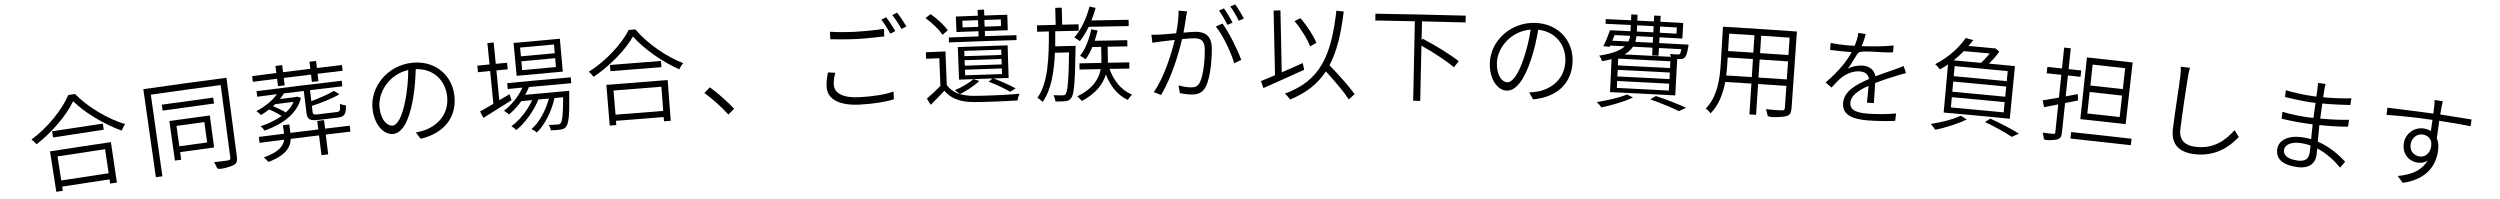 <?xml version="1.0" encoding="UTF-8"?><svg xmlns="http://www.w3.org/2000/svg" viewBox="0 0 459.8 36.63"><g id="a"/><g id="b"><g id="c"><g><path d="M13.8,17.29c2.4,2.46,6.11,4.61,9.22,5.54-.24,.32-.49,.82-.64,1.19-3.12-1.12-6.8-3.27-8.93-5.41-1.18,2.51-3.82,5.68-6.72,7.92-.21-.25-.61-.63-.94-.87,2.98-2.18,5.65-5.52,6.77-8.19,.49-.08,.74-.11,1.23-.19Zm-4.6,10.55c4.48-.7,6.72-1.04,11.2-1.7,.44,2.98,.66,4.47,1.1,7.44-.49,.07-.74,.11-1.24,.18l-.11-.77c-3.49,.52-5.23,.78-8.71,1.33l.12,.77c-.48,.07-.72,.11-1.2,.19-.46-2.97-.7-4.46-1.16-7.43Zm9.71-5.11l.17,1.13c-3.73,.56-5.6,.84-9.32,1.42l-.18-1.13c3.73-.58,5.6-.86,9.33-1.42Zm-8.33,6.05c.27,1.76,.41,2.65,.69,4.41,3.49-.54,5.23-.81,8.72-1.33-.26-1.77-.39-2.65-.66-4.42-3.5,.52-5.25,.79-8.75,1.33Z"/><path d="M43.57,28.83c.11,.81-.07,1.23-.55,1.51-.52,.3-2.56,.93-3.02,.65-.11-.07-.38-.85-.63-1.16,1.21-.13,2.28-.27,2.59-.33,.33-.06,.45-.19,.4-.51-.71-5.34-1.06-8.01-1.77-13.35-5.14,.68-7.71,1.04-12.85,1.77,.85,6,1.28,9.01,2.13,15.01-.48,.07-.72,.1-1.2,.17-.93-6.47-1.39-9.72-2.31-16.19,6.11-.87,9.17-1.29,15.29-2.1,.77,5.82,1.15,8.73,1.92,14.54Zm-4.21-9.79c-3.78,.51-5.67,.77-9.45,1.3-.06-.44-.09-.65-.15-1.09,3.78-.53,5.67-.79,9.45-1.3,.06,.44,.09,.66,.15,1.09Zm-6.23,8.94c.08,.56,.12,.84,.19,1.39-.46,.06-.69,.1-1.15,.16-.41-2.91-.61-4.37-1.02-7.28,2.98-.42,4.46-.62,7.44-1.02,.32,2.36,.48,3.54,.79,5.89-2.51,.34-3.76,.51-6.26,.86Zm-.67-4.82c.21,1.5,.31,2.25,.52,3.74,2.05-.28,3.07-.43,5.12-.7-.2-1.5-.3-2.25-.51-3.75-2.05,.28-3.08,.42-5.13,.71Z"/><path d="M64.45,24.21c-1.81,.21-2.72,.32-4.53,.54,.17,1.46,.26,2.18,.44,3.64-.5,.06-.74,.09-1.24,.15-.18-1.46-.26-2.18-.44-3.64-2.09,.25-3.13,.38-5.21,.64-.04,1.5-.83,2.99-4.09,4.25-.18-.23-.61-.63-.86-.83,2.82-1.03,3.62-2.16,3.74-3.27-1.81,.23-2.72,.34-4.52,.58l-.14-1.09c1.86-.24,2.78-.36,4.64-.59-.08-.63-.12-.94-.2-1.56,.47-.06,.7-.09,1.17-.15l.19,1.56c2.06-.26,3.08-.38,5.14-.63l-.19-1.57c.5-.06,.75-.09,1.25-.15l.19,1.57c1.81-.22,2.72-.32,4.53-.54,.05,.44,.08,.66,.13,1.09Zm-9.09-6.24c-.61,2.56-2.75,4.64-6.69,6.05-.16-.25-.49-.61-.74-.8,1.57-.53,2.87-1.17,3.86-1.89-.62-.42-1.49-.87-2.29-1.2-.5,.39-.99,.72-1.49,1.03-.18-.19-.58-.56-.85-.71,1.47-.8,2.88-1.86,3.77-3.12-1.45,.18-2.17,.27-3.62,.46l-.13-1.02c6.26-.8,9.4-1.19,15.67-1.92l.12,1.02c-2.38,.28-3.57,.42-5.95,.71l.24,2.02c1.57-.59,3.21-1.29,4.14-1.89,.41,.25,.61,.38,1.02,.63-1.33,.79-3.29,1.56-5.06,2.14l.13,1.09c.06,.49,.24,.55,1.13,.44,1.29-.16,1.94-.23,3.24-.39,.65-.08,.76-.26,.67-1.53,.28,.16,.75,.26,1.09,.29,.04,1.64-.26,2.1-1.53,2.25-1.37,.16-2.05,.24-3.42,.41-1.67,.2-2.16-.04-2.31-1.33-.19-1.59-.29-2.39-.49-3.98-1.46,.18-2.19,.27-3.66,.45-.2,.35-.44,.69-.72,1.03,1.17-.15,1.76-.22,2.93-.36,.09-.03,.13-.05,.22-.08,.29,.09,.44,.14,.73,.24Zm-4.4-3.49c-1.78,.22-2.67,.34-4.45,.57-.05-.42-.08-.63-.14-1.05,1.78-.23,2.67-.34,4.45-.57l-.16-1.3c.49-.06,.74-.09,1.24-.15l.16,1.3c2.01-.25,3.01-.37,5.01-.62-.06-.52-.09-.78-.16-1.3,.49-.06,.73-.09,1.22-.15l.16,1.3c1.84-.22,2.76-.33,4.6-.55l.12,1.06c-1.84,.22-2.76,.32-4.6,.55,.07,.54,.1,.81,.16,1.36-.49,.06-.73,.09-1.21,.15l-.16-1.36c-2,.24-3.01,.37-5.01,.62,.07,.54,.1,.81,.17,1.36-.49,.06-.74,.09-1.23,.15-.07-.54-.1-.81-.17-1.36Zm-.36,4.68c-.12,.13-.25,.24-.39,.36,.82,.34,1.74,.78,2.36,1.16,.66-.6,1.13-1.25,1.42-1.94-1.36,.17-2.03,.25-3.39,.42Z"/><path d="M77.37,25.53c-.36-.47-.54-.7-.89-1.16,.57-.12,1.14-.26,1.55-.4,2.32-.8,4.56-2.87,4.21-6.23-.3-2.87-2.44-5.14-5.78-5.02-.05,1.82-.19,3.82-.53,5.64-.72,4.01-1.97,6.1-3.62,6.28-1.58,.18-3.44-1.49-3.79-4.6-.46-4.04,2.73-8,7.24-8.49,4.34-.47,7.43,2.35,7.82,6.11,.41,3.97-1.92,6.84-6.22,7.87Zm-5.17-2.43c.87-.1,1.79-1.48,2.4-4.91,.31-1.66,.48-3.53,.48-5.31-3.62,.81-5.58,4.25-5.28,6.91,.28,2.45,1.53,3.4,2.4,3.31Z"/><path d="M94.1,18.42c-1.81,1.15-3.74,2.35-5.2,3.26-.24-.47-.36-.71-.61-1.18,.68-.37,1.53-.86,2.45-1.41-.24-2.41-.35-3.62-.59-6.03-.9,.09-1.35,.13-2.24,.22-.05-.48-.07-.73-.12-1.21,.9-.09,1.35-.13,2.24-.22l-.39-3.93c.47-.05,.7-.07,1.16-.11l.38,3.93c.83-.08,1.25-.12,2.08-.2l.12,1.21c-.83,.08-1.25,.12-2.08,.2,.21,2.19,.32,3.29,.53,5.48,.75-.44,1.12-.66,1.87-1.1,.15,.44,.23,.65,.39,1.09Zm3.21-2.46c-.2,.51-.45,1-.73,1.48,3.24-.3,4.86-.45,8.11-.74,0,0,.01,.34,0,.54,.07,3.96-.1,5.46-.57,6.04-.23,.35-.56,.48-.98,.55-.38,.06-1.09,.12-1.82,.15-.05-.3-.2-.74-.39-1.01,.73,0,1.36-.05,1.62-.07,.28-.02,.44-.06,.56-.24,.3-.37,.47-1.62,.46-4.77-.63,.06-.95,.08-1.58,.14-.54,2.38-1.78,4.97-3.28,6.35-.21-.25-.63-.5-.96-.64,1.44-1.2,2.62-3.45,3.2-5.62-.77,.07-1.16,.11-1.94,.18-.81,2.06-2.43,4.33-4.05,5.61-.23-.24-.59-.53-.91-.71,1.49-1.02,2.98-2.94,3.83-4.79-.8,.07-1.21,.11-2.01,.19-.66,.94-1.45,1.78-2.25,2.45-.19-.17-.67-.55-.93-.69,1.4-1.07,2.65-2.58,3.39-4.25-1.08,.1-1.62,.15-2.7,.26l-.1-1.08c4.67-.45,7.01-.66,11.69-1.07l.09,1.08c-3.09,.27-4.64,.41-7.72,.7Zm6.19-2.79c-3.39,.3-5.09,.46-8.48,.78-.23-2.42-.34-3.63-.57-6.05,3.41-.32,5.11-.48,8.52-.78,.21,2.42,.32,3.63,.54,6.06Zm-1.61-4.99c-2.49,.22-3.74,.34-6.23,.57l.15,1.61c2.49-.23,3.73-.35,6.22-.57l-.14-1.61Zm.22,2.52c-2.49,.22-3.73,.34-6.22,.57,.06,.65,.09,.98,.15,1.63,2.48-.23,3.72-.35,6.21-.57l-.15-1.63Z"/><path d="M116.87,5.42c2.21,2.63,5.75,5.04,8.78,6.19-.26,.3-.54,.78-.72,1.14-3.03-1.34-6.53-3.75-8.51-6.04-1.36,2.41-4.21,5.39-7.25,7.42-.19-.27-.57-.68-.87-.94,3.13-1.96,6.02-5.09,7.33-7.68,.5-.04,.74-.06,1.24-.1Zm-5.34,10.19c4.51-.37,6.76-.55,11.27-.89,.23,3,.34,4.5,.56,7.5-.5,.04-.75,.06-1.24,.09l-.06-.78c-3.51,.27-5.26,.41-8.77,.69l.06,.78c-.48,.04-.72,.06-1.21,.1-.25-3-.37-4.5-.62-7.5Zm10.03-4.4l.09,1.14c-3.75,.28-5.63,.43-9.38,.74l-.09-1.14c3.76-.31,5.63-.46,9.39-.74Zm-8.72,5.43c.15,1.78,.22,2.67,.37,4.45,3.51-.29,5.26-.43,8.77-.69-.14-1.78-.2-2.67-.34-4.45-3.52,.27-5.28,.41-8.8,.7Z"/><path d="M129.54,17.1c.41-.42,.61-.63,1.01-1.04,1.42,1.01,3.19,2.6,4.48,3.94-.43,.42-.64,.64-1.07,1.06-1.31-1.45-3.02-2.95-4.42-3.96Z"/><path d="M153.36,15.59c.08,1.52,1.62,2.44,4.66,2.29,2.59-.13,4.98-.53,6.31-1.05,.03,.57,.05,.85,.08,1.42-1.27,.44-3.63,.85-6.29,.99-3.7,.19-5.96-.94-6.09-3.28-.05-.97,.1-1.87,.25-2.64,.54,.02,.81,.04,1.35,.06-.22,.77-.31,1.5-.28,2.2Zm4.2-9.77c1.8-.09,3.65-.31,5-.51l.07,1.39c-1.27,.14-3.27,.38-4.98,.47-1.88,.09-3.47,.08-4.94,.05l-.07-1.38c1.34,.1,3.07,.08,4.93,0Zm7.11-.11c-.37,.19-.55,.29-.92,.48-.41-.76-1.1-1.89-1.66-2.57,.36-.18,.54-.26,.9-.44,.5,.64,1.25,1.77,1.68,2.53Zm2.05-.85c-.37,.18-.55,.28-.92,.46-.45-.8-1.12-1.85-1.7-2.55,.36-.18,.54-.26,.9-.44,.54,.68,1.31,1.84,1.71,2.53Z"/><path d="M174.13,15.63c.97,1.41,2.7,1.99,4.93,2,2.02,0,6.29-.17,8.45-.39-.14,.29-.31,.85-.35,1.23-2.03,.14-5.99,.31-8.04,.3-2.46,0-4.21-.62-5.43-2.08-.81,.85-1.63,1.72-2.51,2.59-.28-.46-.42-.69-.7-1.15,.76-.64,1.67-1.5,2.48-2.33-.08-2.03-.12-3.05-.2-5.09-.97,.04-1.46,.06-2.43,.1l-.05-1.2c1.45-.06,2.17-.09,3.61-.15,.1,2.46,.14,3.69,.24,6.15Zm-.79-9.23c-.58-.93-1.91-2.21-3.12-3.07,.37-.3,.56-.45,.93-.74,1.2,.83,2.55,2.08,3.17,2.99-.39,.33-.59,.49-.98,.82Zm13.63,.97c-4.97,.15-7.46,.23-12.43,.43l-.04-.91c2.19-.08,3.29-.12,5.48-.2-.01-.38-.02-.57-.03-.95-1.61,.06-2.42,.09-4.04,.15-.04-1.14-.06-1.71-.11-2.85,1.62-.06,2.43-.09,4.04-.15l-.04-1.08c.47-.02,.71-.02,1.19-.04,.01,.43,.02,.65,.04,1.08,1.69-.06,2.54-.09,4.23-.14,.04,1.14,.05,1.71,.09,2.85-1.69,.05-2.53,.08-4.22,.14l.03,.95c2.31-.08,3.47-.12,5.78-.18,.01,.36,.02,.55,.03,.91Zm-6.87,7.52c-.92,.91-2.36,1.83-3.55,2.41-.21-.16-.67-.54-.94-.71,1.23-.52,2.58-1.27,3.4-2.03,.44,.13,.66,.19,1.09,.32Zm5.66,1.98c-.91-.56-2.47-1.29-3.92-1.85,.28-.24,.43-.36,.71-.59-2.46,.08-3.69,.13-6.16,.22-.09-2.4-.14-3.6-.23-6,3.66-.14,5.5-.2,9.16-.31,.07,2.4,.11,3.6,.19,6-1.1,.03-1.66,.05-2.76,.09,1.46,.56,3.08,1.27,4.05,1.83-.42,.25-.63,.37-1.04,.62Zm-5.84-11.93l-.04-1.23c-1.16,.04-1.74,.06-2.89,.1,.02,.49,.03,.74,.05,1.23,1.16-.04,1.74-.06,2.89-.1Zm-2.53,5.39c2.72-.1,4.08-.15,6.79-.23-.01-.39-.02-.58-.03-.97-2.72,.09-4.08,.13-6.8,.23l.04,.97Zm.06,1.75c2.71-.1,4.07-.15,6.78-.23l-.03-1.01c-2.72,.09-4.07,.13-6.79,.23l.04,1.01Zm.06,1.77c2.71-.1,4.07-.15,6.78-.23l-.03-1.03c-2.71,.09-4.07,.13-6.78,.23l.04,1.03Zm3.54-10.18l.04,1.23c1.21-.04,1.81-.06,3.02-.1l-.04-1.23c-1.21,.04-1.82,.06-3.03,.1Z"/><path d="M197.83,8.42s0,.44-.02,.63c-.09,6.18-.26,8.29-.79,8.97-.29,.41-.61,.54-1.07,.59-.42,.05-1.13,.07-1.84,.05-.03-.34-.17-.85-.36-1.15,.73,.04,1.4,.02,1.68,.02,.28,0,.43-.03,.57-.24,.34-.48,.56-2.39,.62-7.65-1.04,.02-1.56,.04-2.6,.06-.15,3.6-.69,6.9-2.27,9.05-.21-.24-.65-.61-.95-.77,1.99-2.68,2.13-7.52,2.11-12.2-.86,.02-1.3,.03-2.16,.06l-.03-1.18c1.37-.04,2.06-.06,3.44-.09-.03-1.25-.05-1.88-.08-3.13,.48-.01,.72-.02,1.2-.03,.03,1.25,.05,1.88,.08,3.13,1.2-.03,1.8-.04,3.01-.07l.03,1.18c-1.73,.04-2.59,.06-4.32,.1,0,.93,0,1.86,0,2.77,1.51-.04,2.26-.06,3.77-.09Zm2.4-3.49c-.49,1.02-1.05,1.92-1.61,2.64-.23-.19-.74-.52-1.03-.68,1.24-1.4,2.23-3.51,2.79-5.68,.45,.1,.68,.15,1.13,.24-.21,.78-.48,1.57-.78,2.31,2.74-.06,4.11-.08,6.84-.12l.02,1.16c-2.95,.05-4.42,.07-7.36,.13Zm3.84,7.75c.75,2.17,2.2,3.95,4.14,4.72-.26,.23-.6,.67-.79,.98-1.84-.86-3.21-2.55-4.03-4.68-.51,1.68-1.73,3.45-4.43,4.88-.17-.26-.55-.65-.82-.86,3-1.47,3.99-3.33,4.3-5.01-1.55,.03-2.33,.05-3.89,.08l-.02-1.14c1.62-.04,2.42-.05,4.04-.08,.01-.29,0-.55,0-.8l-.04-2.15c-.65,.01-.98,.02-1.63,.03-.36,.86-.77,1.63-1.23,2.25-.23-.19-.74-.5-1.02-.64,.98-1.22,1.68-3.04,2.05-4.87,.47,.09,.7,.13,1.17,.22-.16,.65-.33,1.28-.54,1.89,2.4-.05,3.6-.07,6-.11l.02,1.14c-1.45,.02-2.18,.04-3.63,.06l.04,2.17c0,.25,0,.51,0,.78,1.58-.03,2.37-.04,3.94-.07l.02,1.14c-1.46,.02-2.19,.03-3.64,.06Z"/><path d="M218.15,3.15c-.09,.55-.27,1.77-.48,2.85,.94-.08,1.74-.15,2.21-.15,1.61-.01,2.99,.59,3,3.12,.01,2.26-.32,5.3-1.05,6.84-.58,1.24-1.48,1.57-2.65,1.57-.71,0-1.6-.12-2.18-.25-.09-.57-.14-.85-.24-1.42,.8,.24,1.77,.36,2.3,.36,.69,0,1.28-.15,1.67-1.02,.58-1.31,.87-3.82,.86-5.91-.01-1.79-.82-2.1-2.02-2.1-.49,0-1.29,.07-2.16,.15-.65,2.74-1.9,6.99-3.86,10.28-.54-.21-.81-.32-1.35-.53,1.89-2.63,3.26-7.07,3.86-9.6-1.03,.12-2.01,.22-2.51,.29-.41,.06-1.14,.15-1.61,.23-.07-.59-.1-.89-.17-1.48,.58,.03,1.03,0,1.61-.02,.64-.03,1.76-.13,2.94-.24,.27-1.37,.46-2.87,.45-4.17,.63,.06,.94,.08,1.56,.14-.07,.32-.14,.71-.2,1.05Zm10.14,7.86c-.52,.25-.77,.38-1.29,.63-.56-1.92-2.07-5.2-3.39-6.75,.49-.22,.73-.33,1.22-.56,1.17,1.52,2.83,4.93,3.46,6.68Zm-1.6-6.85c-.38,.17-.56,.25-.94,.42-.38-.76-1.02-1.92-1.55-2.64,.37-.16,.55-.24,.92-.4,.47,.68,1.17,1.84,1.57,2.62Zm2.09-.76c-.38,.17-.56,.25-.94,.42-.41-.84-1.02-1.92-1.57-2.62,.36-.16,.54-.24,.9-.4,.51,.7,1.23,1.88,1.6,2.6Z"/><path d="M239.86,12.83c-2.6,1.2-5.46,2.46-7.5,3.37-.18-.52-.27-.78-.44-1.29,.73-.28,1.61-.66,2.58-1.08-.1-4.76-.16-7.14-.26-11.89,.5-.01,.76-.02,1.26-.03,.1,4.56,.14,6.84,.24,11.4,1.23-.55,2.56-1.13,3.86-1.71,.11,.49,.16,.74,.27,1.24Zm8.22,5.46c-.86-1.34-2.62-3.41-4.23-5.16-1.48,2.27-3.58,3.94-6.56,5.17-.17-.25-.68-.82-.96-1.09,6.49-2.36,8.52-6.95,9.46-15.24,.54,.06,.81,.09,1.35,.15-.5,4.12-1.27,7.34-2.62,9.89,1.68,1.73,3.65,3.92,4.62,5.3-.42,.39-.63,.58-1.06,.97Zm-7.13-9.76c-.48-1.31-1.68-3.26-2.86-4.65,.43-.22,.64-.33,1.07-.54,1.25,1.4,2.44,3.27,2.95,4.54-.47,.26-.7,.39-1.17,.66Z"/><path d="M261.54,3.93l-.08,3.44c.08-.1,.13-.15,.21-.24,2.26,1.17,5.16,2.95,6.62,4.13-.36,.45-.53,.67-.89,1.12-1.28-1.12-3.82-2.78-5.97-3.98-.09,4.06-.13,6.1-.22,10.16-.52-.01-.78-.02-1.3-.03,.12-5.85,.19-8.77,.31-14.62-2.91-.06-4.36-.09-7.27-.14,0-.5,.01-.75,.02-1.25,6.64,.11,9.97,.18,16.61,.36-.01,.5-.02,.75-.03,1.25-3.2-.09-4.8-.13-8.01-.2Z"/><path d="M281.97,18.28c-.29-.51-.43-.77-.72-1.28,.58-.04,1.16-.09,1.59-.17,2.4-.46,4.92-2.18,5.06-5.56,.12-2.89-1.68-5.43-4.99-5.8-.31,1.79-.74,3.76-1.33,5.5-1.28,3.87-2.82,5.75-4.48,5.7-1.58-.05-3.18-1.96-3.09-5.1,.13-4.06,3.84-7.52,8.37-7.36,4.36,.16,7.01,3.39,6.85,7.17-.17,3.99-2.88,6.49-7.28,6.9Zm-4.76-3.15c.88,.03,1.98-1.21,3.07-4.51,.54-1.6,.98-3.42,1.24-5.18-3.7,.29-6.12,3.4-6.21,6.08-.08,2.47,1.03,3.59,1.9,3.62Z"/><path d="M300.34,17.93c-1.57,.76-3.95,1.44-5.81,1.82-.19-.26-.58-.75-.85-.99,1.91-.28,4.17-.78,5.57-1.39,.44,.23,.66,.34,1.09,.57Zm-3.94-7.05c-.51,.15-1.1,.25-1.74,.36-.1-.29-.32-.77-.54-1.01,2.51-.38,3.93-.98,4.73-1.72-1.08-.05-1.62-.08-2.7-.13l-.1,.24c-.46-.05-.69-.08-1.16-.13,.43-.82,.88-1.96,1.22-2.93,1.51,.07,2.26,.11,3.77,.18,.02-.46,.03-.68,.06-1.14-1.86-.09-2.78-.13-4.64-.22l.04-.87c1.86,.08,2.79,.13,4.64,.22l.05-1.08c.46,.02,.69,.03,1.15,.06l-.05,1.08c1.22,.06,1.83,.09,3.05,.15,.02-.43,.03-.65,.06-1.08,.47,.02,.71,.04,1.19,.06l-.06,1.08c1.68,.09,2.53,.13,4.21,.23-.06,1.15-.1,1.72-.16,2.86-1.68-.09-2.52-.14-4.2-.23-.02,.42-.03,.64-.06,1.06,2.16,.11,3.24,.17,5.4,.29,0,0-.03,.28-.06,.43-.2,1.15-.37,1.69-.65,1.94-.24,.21-.52,.29-.9,.29l-.47-.03c-.15,2.69-.22,4.03-.37,6.71-4.8-.26-7.2-.39-11.99-.61,.11-2.44,.17-3.65,.28-6.09Zm3.1-3.24c.17-.33,.26-.69,.31-1.05-1.14-.06-1.71-.08-2.85-.14-.13,.36-.28,.71-.42,1.04,1.19,.05,1.78,.08,2.96,.14Zm7.72,3.63c-3.84-.21-5.76-.31-9.6-.49-.02,.5-.04,.75-.06,1.25,3.84,.18,5.75,.28,9.59,.49l.07-1.25Zm-.11,2.07c-3.83-.21-5.75-.3-9.58-.49-.02,.49-.03,.73-.06,1.21,3.83,.18,5.75,.28,9.58,.49,.03-.49,.04-.73,.07-1.21Zm-.11,2.05c-3.83-.21-5.74-.3-9.57-.49l-.06,1.27c3.82,.18,5.74,.28,9.56,.49l.07-1.27Zm-6.66-6.81c-.34,.53-.84,1.01-1.57,1.43,3.42,.16,5.13,.25,8.55,.44-.05-.19-.11-.41-.18-.54,.58,.07,1.15,.11,1.33,.11,.21,0,.36,.02,.45-.07,.12-.11,.23-.37,.31-.9-1.65-.09-2.47-.14-4.12-.22-.03,.57-.04,.85-.07,1.42-.47-.02-.71-.04-1.18-.06,.03-.57,.04-.85,.07-1.42-1.44-.07-2.16-.11-3.6-.18Zm3.7-1.77c-1.22-.06-1.84-.09-3.06-.16-.06,.36-.11,.72-.22,1.05,1.29,.06,1.94,.1,3.22,.16,.02-.42,.03-.64,.05-1.06Zm-3-1.01c1.22,.06,1.82,.09,3.04,.15,.02-.46,.04-.68,.06-1.14-1.22-.06-1.83-.09-3.04-.15-.02,.46-.03,.68-.06,1.14Zm3.5,11.86c2.04,.66,4.23,1.54,5.57,2.17-.54,.24-.82,.36-1.36,.61-1.16-.62-3.17-1.43-5.24-2.16,.41-.25,.61-.37,1.02-.61Zm.78-12.78l-.06,1.14c1.23,.06,1.85,.1,3.08,.17,.02-.46,.04-.68,.06-1.14-1.23-.07-1.85-.1-3.08-.17Z"/><path d="M329.5,19.93c-.06,.87-.33,1.25-.92,1.42-.63,.18-3.09,.34-3.45-.03-.08-.08-.18-.89-.35-1.24,1.34,.15,2.6,.21,2.97,.22,.35,0,.49-.1,.52-.46,.11-1.61,.17-2.42,.28-4.04-2.08-.14-3.12-.21-5.2-.35-.15,2.27-.22,3.4-.37,5.67-.49-.03-.74-.05-1.23-.08,.15-2.27,.22-3.4,.37-5.67-1.92-.12-2.89-.19-4.81-.3-.41,2.11-1.16,4.23-2.71,5.79-.15-.26-.61-.72-.88-.89,2.18-2.23,2.59-5.55,2.76-8.23,.17-2.73,.25-4.1,.41-6.83,5.44,.33,8.16,.51,13.6,.89-.4,5.65-.59,8.47-.99,14.12Zm-7.31-5.75c.09-1.33,.13-1.99,.21-3.32-1.86-.12-2.78-.18-4.64-.29-.03,.5-.05,.75-.08,1.25-.04,.66-.1,1.34-.2,2.06,1.88,.12,2.82,.17,4.7,.3Zm-4.16-7.99l-.2,3.2c1.86,.11,2.79,.17,4.64,.29,.08-1.28,.12-1.92,.21-3.2-1.86-.12-2.79-.18-4.65-.29Zm11.13,.73c-2.09-.15-3.14-.22-5.24-.35-.08,1.28-.13,1.92-.21,3.2,2.09,.14,3.14,.21,5.22,.35,.09-1.28,.13-1.92,.22-3.2Zm-.53,7.69c.09-1.33,.14-1.99,.23-3.32-2.09-.14-3.13-.22-5.22-.35-.09,1.33-.13,1.99-.22,3.32,2.08,.14,3.13,.21,5.21,.35Z"/><path d="M342.43,8.49c1.94,.08,4.03,.05,5.84-.12-.04,.5-.06,.75-.1,1.25-1.9,.15-5.48-.43-6.28,.03-.47,.27-1.3,2.13-2.06,2.98,.8-.43,1.91-.63,2.75-.57,1.23,.1,2.18,.8,2.34,1.98,1.4-.55,2.65-.93,3.7-1.32,.54-.2,.99-.36,1.5-.58,.17,.53,.26,.79,.44,1.31-.46,.09-1.1,.29-1.6,.44-1.12,.34-2.57,.8-4.08,1.38-.07,1.1-.18,2.75-.24,3.7-.51-.04-.77-.06-1.28-.1,.1-.75,.22-2.06,.3-3.08-1.87,.82-3.23,1.77-3.34,3.07-.12,1.55,1.39,1.9,3.32,2.05,1.43,.11,3.43,.11,5.09-.04-.07,.54-.1,.81-.17,1.36-1.44,.07-3.48,.04-5.08-.09-2.6-.21-4.67-.92-4.5-3.19,.17-2.22,2.46-3.43,4.75-4.41-.08-.88-.76-1.34-1.66-1.41-1.21-.1-2.44,.4-3.38,1.13-.58,.47-1.16,1.13-1.85,1.84-.43-.38-.64-.56-1.07-.94,2.62-2.22,4.01-4.14,4.79-5.58-.3-.02-.62-.05-.9-.07-.81-.06-2.02-.19-3.07-.33,.04-.52,.06-.77,.1-1.29,1,.21,2.29,.38,3.13,.45,.41,.03,.84,.06,1.29,.08,.35-.81,.58-1.67,.68-2.37,.54,.09,.82,.13,1.36,.22-.16,.58-.37,1.32-.74,2.21Z"/><path d="M358.29,11.84c-.48,.34-.98,.64-1.52,.93-.2-.3-.57-.76-.86-.97,2.56-1.28,4.54-3.22,5.63-4.81,.55,.16,.82,.24,1.36,.39-.26,.36-.54,.71-.86,1.07,1.88,.17,2.81,.26,4.69,.44,.08-.02,.12-.02,.19-.04,.32,.25,.47,.38,.79,.63-.51,.75-1.21,1.56-1.91,2.22,1.92,.18,2.87,.28,4.79,.46-.38,3.87-.57,5.81-.95,9.68-4.86-.48-7.29-.71-12.16-1.14,.32-3.54,.48-5.31,.8-8.85Zm3.44,10.12c-1.57,.79-3.94,1.53-5.79,1.91-.18-.26-.58-.81-.84-1.08,1.88-.27,4.12-.83,5.51-1.51,.45,.27,.67,.41,1.12,.68Zm-.53-12.56c-.56,.58-1.2,1.15-1.89,1.7,2.01,.18,3.02,.28,5.03,.46,.57-.5,1.14-1.13,1.62-1.72-1.9-.18-2.86-.27-4.76-.44Zm8.06,3.68c-3.9-.38-5.86-.56-9.76-.92l-.17,1.85c3.9,.35,5.85,.54,9.75,.92,.07-.74,.11-1.11,.18-1.85Zm-.28,2.84c-3.9-.38-5.84-.56-9.74-.92-.07,.75-.1,1.12-.17,1.87,3.89,.35,5.84,.54,9.73,.92,.07-.75,.11-1.12,.18-1.87Zm-.28,2.87c-3.89-.38-5.83-.56-9.72-.92-.07,.76-.1,1.14-.17,1.89,3.88,.35,5.83,.54,9.71,.91l.18-1.89Zm-2.62,3.03c1.92,.89,3.99,1.97,5.24,2.76-.53,.24-.8,.36-1.33,.59-1.1-.76-3-1.82-4.92-2.73,.41-.25,.61-.38,1.02-.63Z"/><path d="M382.21,18.47c-.79,.16-1.62,.32-2.4,.47-.23,2.18-.35,3.28-.58,5.46-.08,.77-.32,1.07-.77,1.22-.48,.16-2.26,.26-2.51-.01-.07-.08-.14-.85-.25-1.21,.89,.13,1.7,.2,1.93,.22,.26,.03,.36-.06,.39-.32,.21-2.04,.32-3.06,.53-5.1-1.05,.2-1.57,.31-2.61,.51-.1-.5-.15-.75-.25-1.25,.82-.13,1.86-.31,2.99-.51,.18-1.68,.26-2.52,.44-4.19-1.08-.11-1.61-.17-2.69-.28,.05-.47,.07-.7,.12-1.17,1.08,.11,1.62,.17,2.69,.28,.16-1.53,.24-2.3,.4-3.84,.49,.05,.73,.08,1.22,.13-.16,1.53-.24,2.3-.4,3.83,.93,.1,1.39,.15,2.32,.25-.05,.47-.08,.7-.13,1.17-.93-.1-1.39-.15-2.32-.25-.16,1.54-.24,2.31-.41,3.85,.73-.13,1.48-.28,2.23-.43,.02,.47,.03,.7,.04,1.17Zm9.83,7.05c-.05,.48-.08,.71-.14,1.19-4.44-.51-6.66-.75-11.1-1.23,.05-.48,.08-.71,.13-1.19,4.45,.47,6.67,.72,11.11,1.23Zm-1.09-2.69c-3.34-.38-5-.56-8.34-.92,.49-4.54,.73-6.81,1.22-11.35,3.36,.36,5.05,.55,8.41,.93-.52,4.54-.77,6.81-1.29,11.34Zm-.08-10.29c-2.39-.27-3.59-.4-5.99-.66-.17,1.54-.25,2.31-.42,3.85,2.39,.26,3.58,.39,5.97,.66,.17-1.54,.26-2.31,.43-3.85Zm-.57,5.04c-2.39-.27-3.58-.4-5.97-.66-.17,1.58-.26,2.37-.43,3.95,2.38,.26,3.57,.39,5.95,.66,.18-1.58,.27-2.37,.44-3.95Z"/><path d="M402.39,14.24c-.34,2.13-1.03,6.63-1.38,9.53-.25,2.09,.95,3,2.77,3.23,3.46,.43,5.62-1.29,7.2-3.06,.31,.5,.47,.75,.78,1.25-1.51,1.63-4.16,3.66-8.19,3.16-2.59-.32-4.3-1.61-3.93-4.67,.34-2.85,1.11-7.56,1.36-9.61,.08-.66,.12-1.29,.07-1.81,.68,.08,1.02,.12,1.7,.21-.17,.59-.29,1.19-.38,1.77Z"/><path d="M427.47,16.67c-.04,.24-.11,.67-.19,1.22,1.71,.16,3.48,.24,5.19,.19l-.2,1.24c-1.55-.05-3.35-.11-5.15-.28-.11,.83-.24,1.73-.34,2.43l-.05,.34c1.78,.17,3.55,.25,5.3,.23-.07,.5-.11,.76-.18,1.26-1.82,0-3.49-.11-5.27-.3-.11,1.04-.2,2.1-.29,3.05,2.39,1.02,4.12,2.71,5.03,3.7-.37,.43-.56,.65-.93,1.08-.96-1.17-2.39-2.58-4.2-3.53-.05,.53-.1,.96-.14,1.27-.18,1.26-1.14,2.49-3.54,2.16-2.62-.36-3.93-1.47-3.69-3.26,.22-1.68,1.97-2.59,4.61-2.23,.58,.08,1.11,.19,1.63,.36,.09-.91,.2-1.87,.28-2.72-.33-.05-.71-.1-1.06-.15-1.3-.18-3.33-.57-4.65-.9,.06-.51,.09-.76,.15-1.26,1.31,.41,3.4,.82,4.66,1,.35,.05,.69,.09,1.05,.12l.05-.38c.13-.96,.2-1.43,.33-2.39-.28-.02-.58-.06-.86-.1-1.32-.18-3.61-.68-4.75-.97,.06-.51,.09-.76,.15-1.26,1.15,.38,3.47,.89,4.74,1.06,.3,.04,.58,.08,.88,.12,.08-.56,.12-.84,.19-1.39,.04-.32,.1-.89,.1-1.12,.56,.08,.84,.12,1.4,.19-.08,.31-.18,.68-.27,1.23Zm-4.93,12.86c1.07,.15,2.06-.06,2.25-1.42,.05-.36,.11-.83,.17-1.36-.58-.19-1.18-.35-1.81-.44-1.85-.25-2.95,.35-3.08,1.25-.12,.9,.54,1.7,2.47,1.96Z"/><path d="M449.04,19.71c-.06,.31-.14,.79-.23,1.35,.13,.02,.26,.04,.39,.06,2.33,.36,4.54,.73,5.38,.86-.08,.5-.12,.74-.2,1.24-1.01-.22-2.66-.52-5.38-.94-.13-.02-.24-.04-.37-.06-.17,1.11-.34,2.29-.45,3.18,.28,.68,.36,1.52,.21,2.44-.39,2.55-2.01,5.14-6.47,5.79-.38-.5-.57-.75-.94-1.26,2.64-.24,4.51-1.1,5.48-2.82-.53,.34-1.15,.46-1.82,.36-1.57-.24-2.83-1.56-2.53-3.55,.27-1.82,1.95-2.99,3.68-2.73,.5,.08,.93,.24,1.3,.47,.09-.58,.19-1.34,.29-2.05-2.85-.42-6.07-.77-8.45-.92,.06-.53,.09-.79,.16-1.32,2.06,.26,5.59,.68,8.45,1.08,.07-.58,.14-1.08,.17-1.36,.05-.47,.06-.99,.06-1.14,.6,.09,.91,.14,1.51,.23-.05,.2-.21,.88-.25,1.1Zm-4.01,9.07c1.15,.18,2.2-.86,2.14-2.44-.03-.88-.76-1.48-1.54-1.6-1.02-.16-2.08,.53-2.27,1.79-.19,1.24,.59,2.09,1.67,2.25Z"/></g></g></g></svg>
